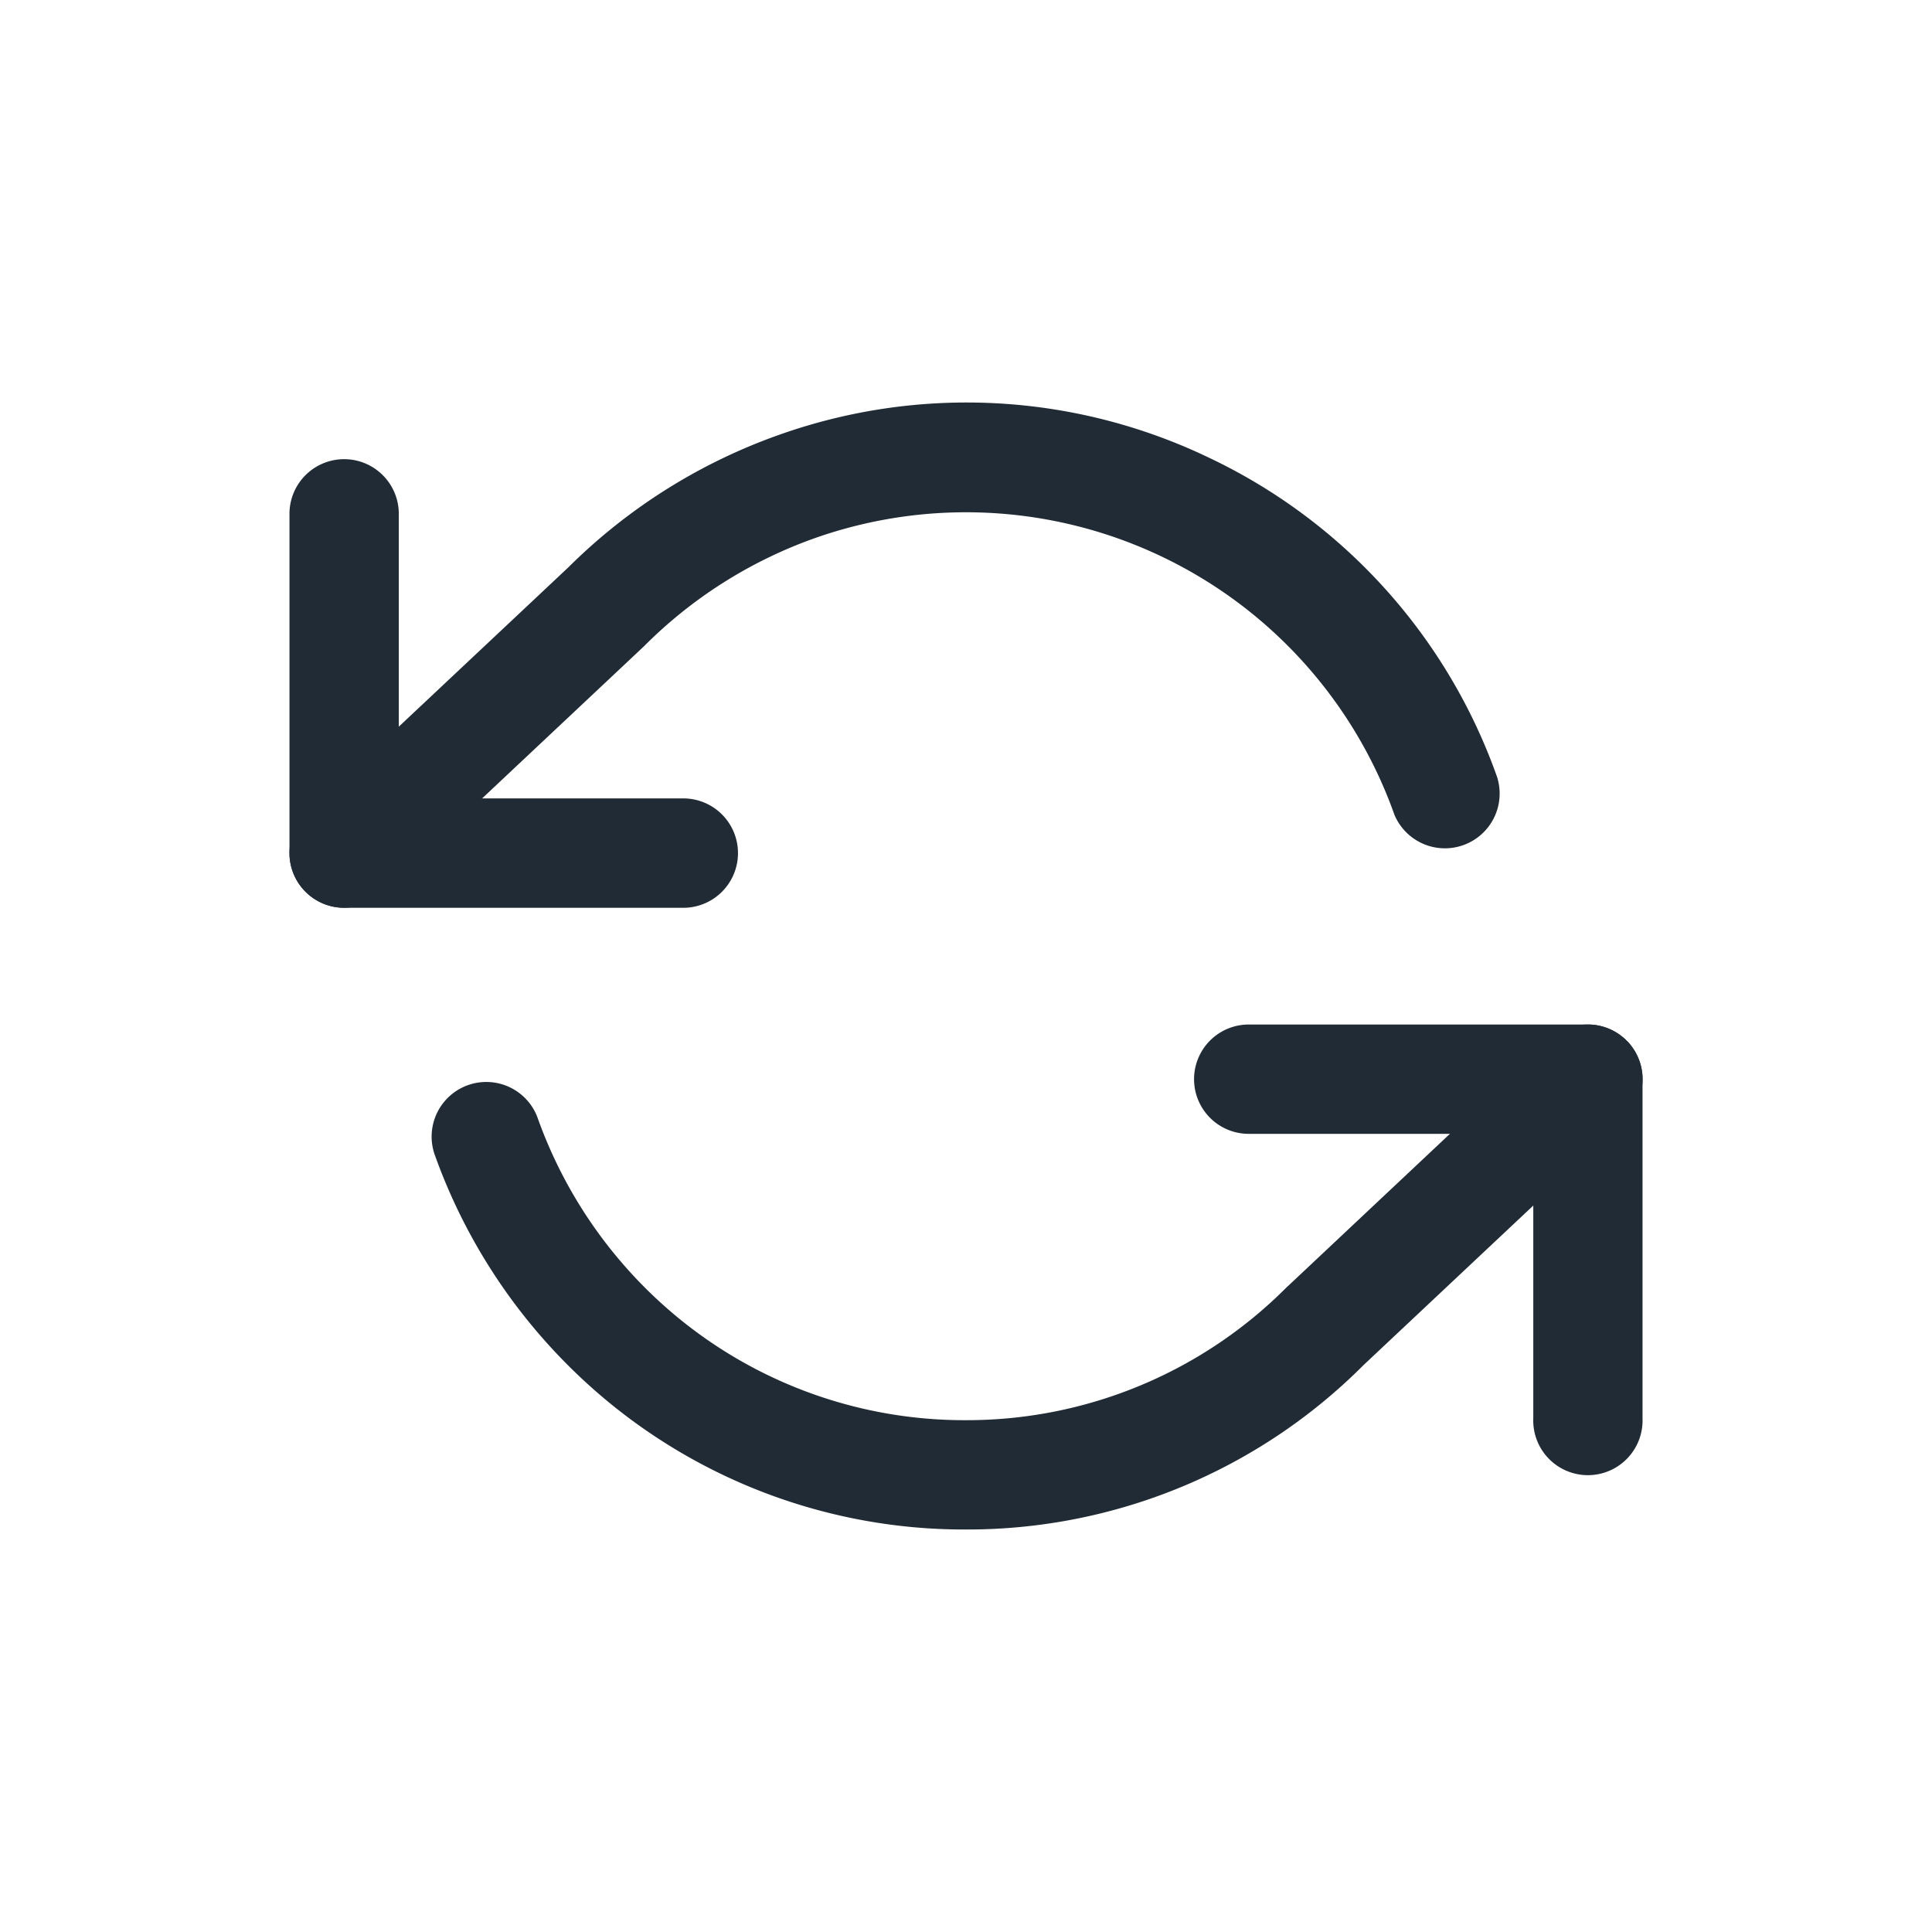 <svg xmlns="http://www.w3.org/2000/svg" width="24" height="24" fill="none" viewBox="0 0 24 24"><path fill="#212B36" d="M8.488 9.918H4.954V6.383a.679.679 0 0 0-1.358 0v4.214c0 .375.304.68.679.68h4.213a.679.679 0 1 0 0-1.359zm11.238 2.809h-4.214a.679.679 0 0 0 0 1.358h3.535v3.535a.679.679 0 1 0 1.357 0v-4.214a.679.679 0 0 0-.678-.679z"/><path fill="#212B36" d="M18.603 9.668a6.954 6.954 0 0 0-3.584-3.982 6.954 6.954 0 0 0-5.35-.281 7.043 7.043 0 0 0-2.608 1.642L3.81 10.102a.679.679 0 1 0 .93.99L7.998 8.03a5.677 5.677 0 0 1 2.124-1.345 5.648 5.648 0 0 1 7.2 3.436.68.68 0 0 0 1.28-.453zm1.617 3.273a.679.679 0 0 0-.96-.03l-3.258 3.063-.016.014a5.605 5.605 0 0 1-3.989 1.654 5.605 5.605 0 0 1-3.99-1.651 5.677 5.677 0 0 1-1.33-2.109.679.679 0 0 0-1.28.453 7.043 7.043 0 0 0 1.65 2.616A6.954 6.954 0 0 0 11.997 19h.002a6.95 6.95 0 0 0 4.941-2.044l3.251-3.055a.679.679 0 0 0 .03-.96z"/></svg>